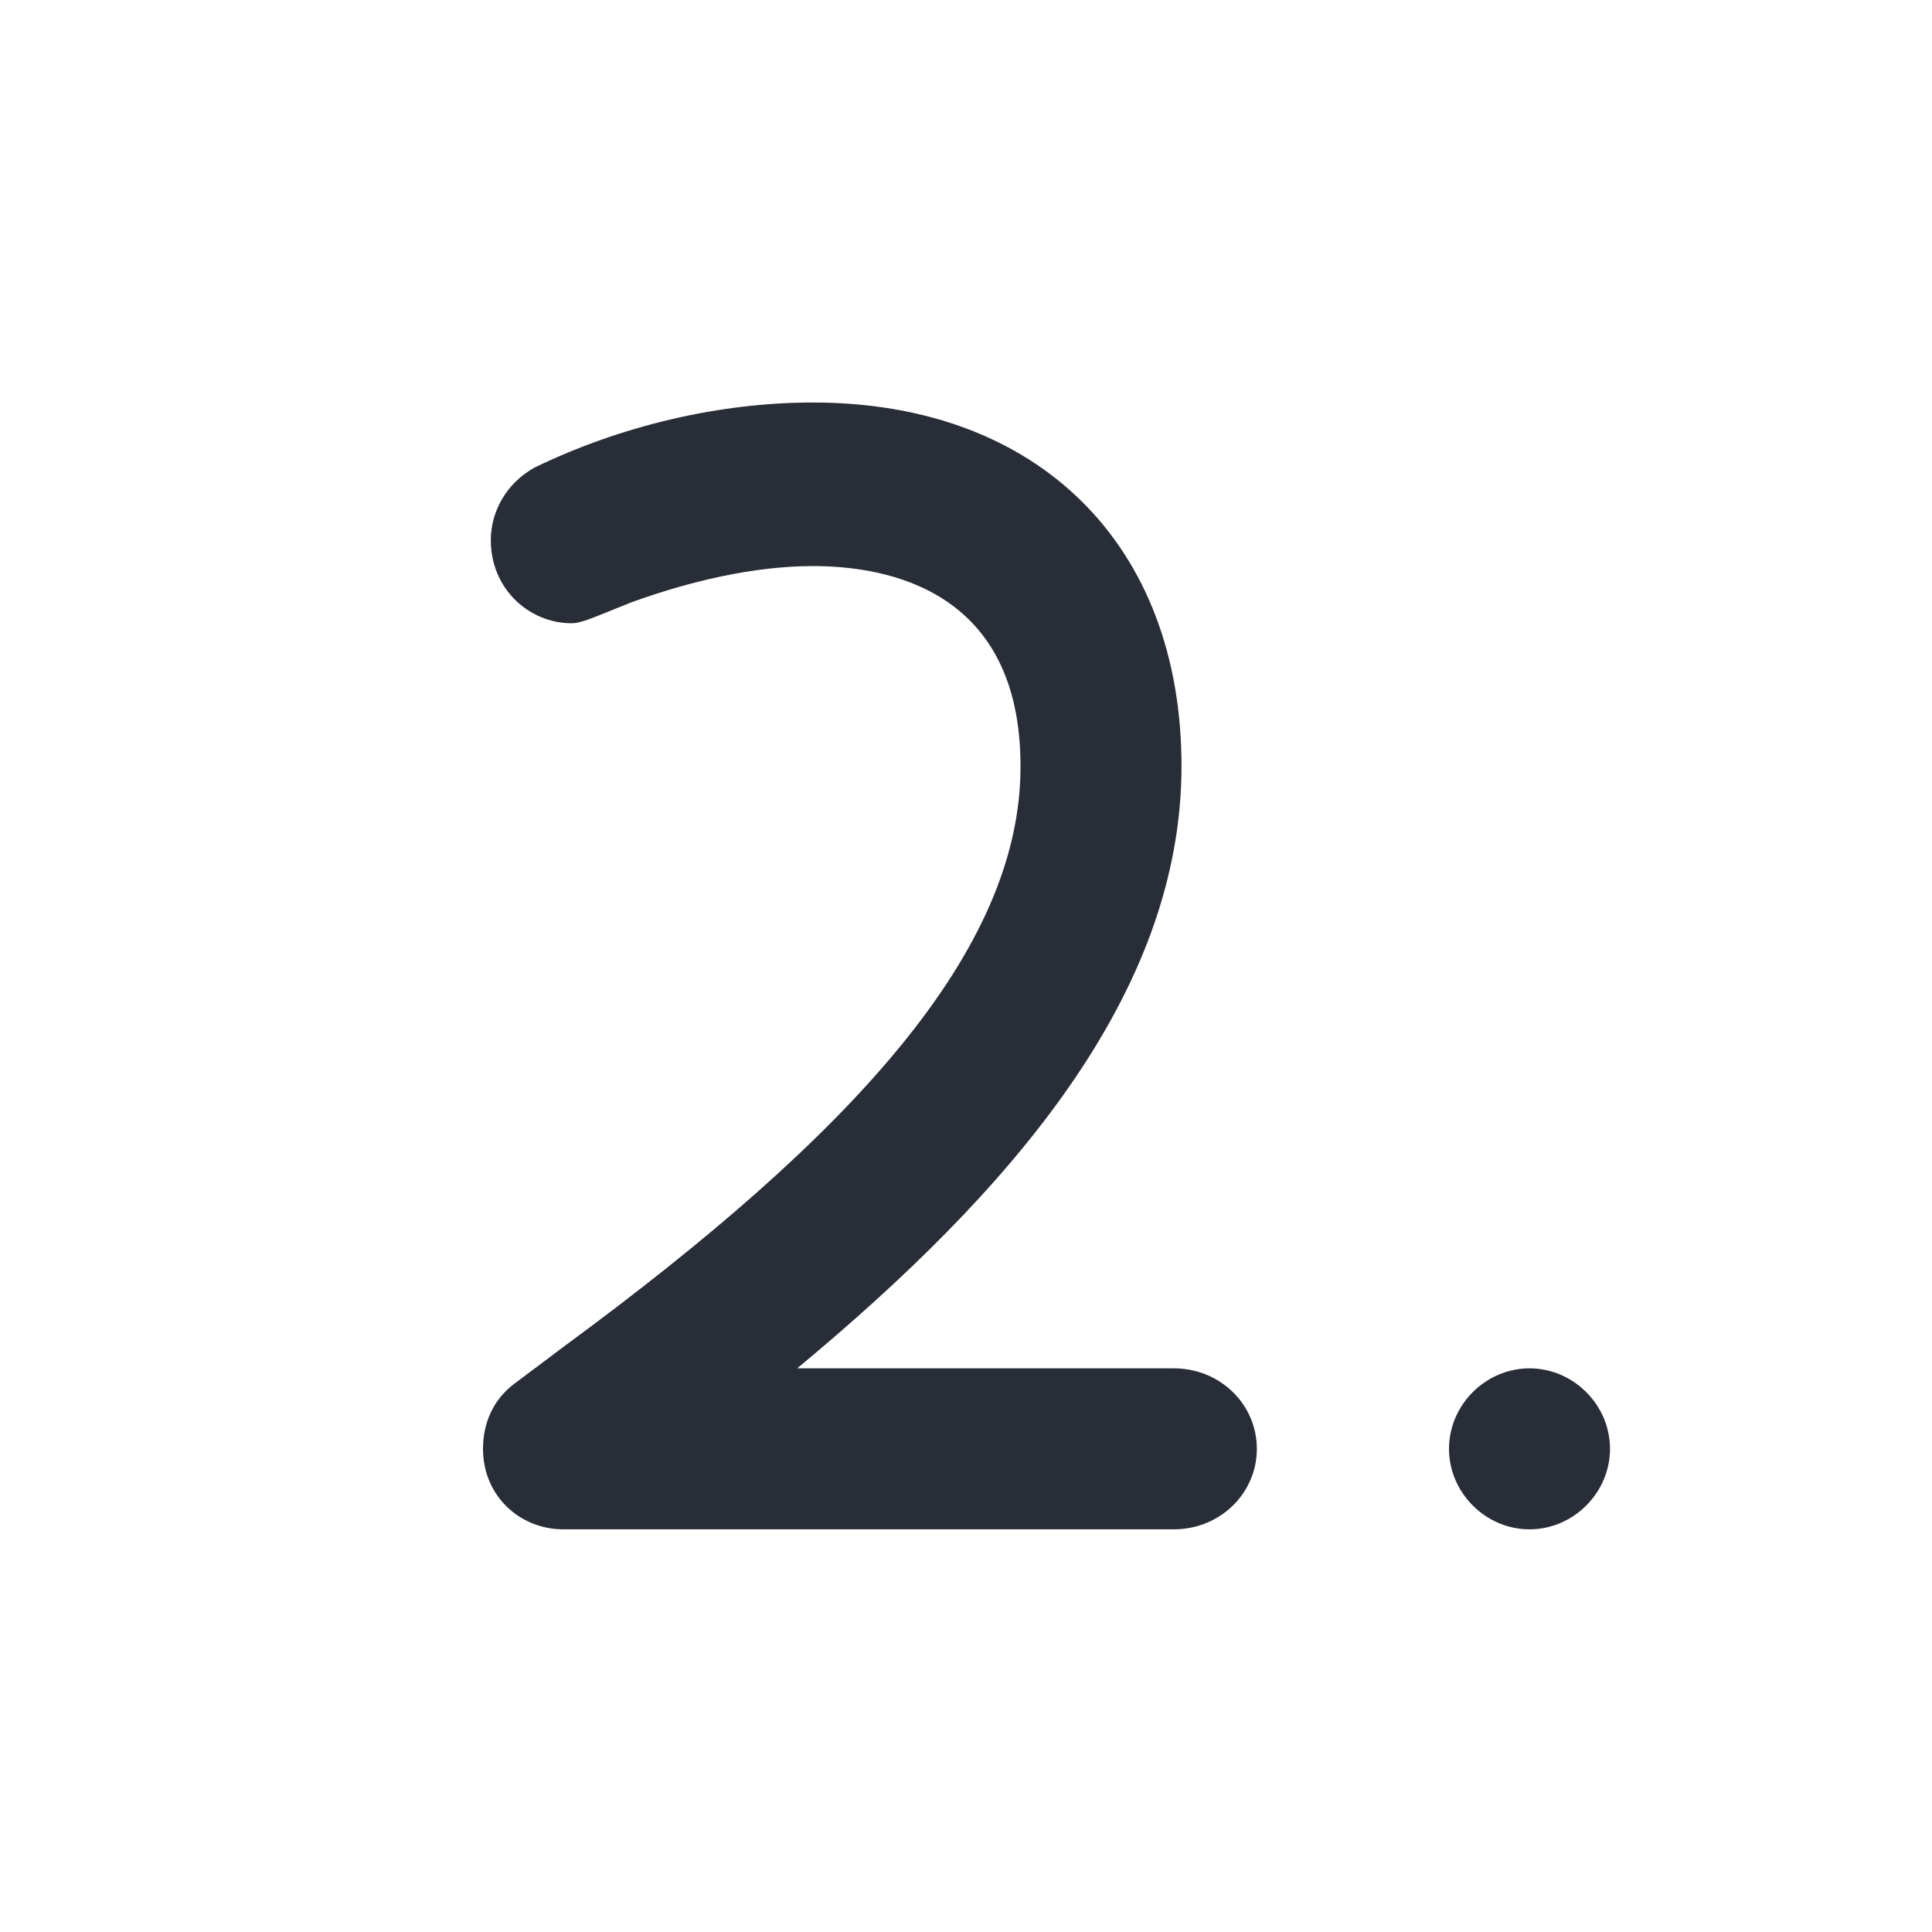 <?xml version="1.0" encoding="UTF-8"?>
<svg width="24px" height="24px" viewBox="0 0 24 24" version="1.1" xmlns="http://www.w3.org/2000/svg" xmlns:xlink="http://www.w3.org/1999/xlink">
    <!-- Generator: Sketch 64 (93537) - https://sketch.com -->
    <title>ic-db_journey_2nd-class_24</title>
    <desc>Created with Sketch.</desc>
    <g id="Symbols" stroke="none" stroke-width="1" fill="none" fill-rule="evenodd">
        <g id="24dp-Icon/Journey/2nd-Class" fill="#282D37">
            <path d="M6,17.998 C6,17.675 6.129,17.385 6.387,17.191 L7.032,16.707 C10.581,14.095 12.683,11.812 12.677,9.516 C12.677,7.355 11.065,7.032 10.097,7.032 C9.355,7.032 8.548,7.226 7.839,7.484 C7.355,7.677 7.226,7.742 7.097,7.742 C6.581,7.742 6.097,7.323 6.097,6.71 C6.097,6.355 6.29,6 6.645,5.806 C7.71,5.29 8.935,5 10.097,5 C12.903,5 14.677,6.774 14.677,9.516 C14.677,12.355 12.548,14.804 9.903,16.998 L14.581,16.998 C15.161,16.998 15.613,17.449 15.613,17.998 C15.613,18.546 15.161,18.998 14.581,18.998 L7,18.998 C6.452,18.998 6,18.578 6,17.998 Z M18,17.998 C18,17.452 18.455,16.998 19,16.998 C19.546,16.998 20,17.452 20,17.998 C20,18.543 19.546,18.998 19,18.998 C18.455,18.998 18,18.543 18,17.998 Z" id="🎨-Color"></path>
        </g>
    </g>
</svg>